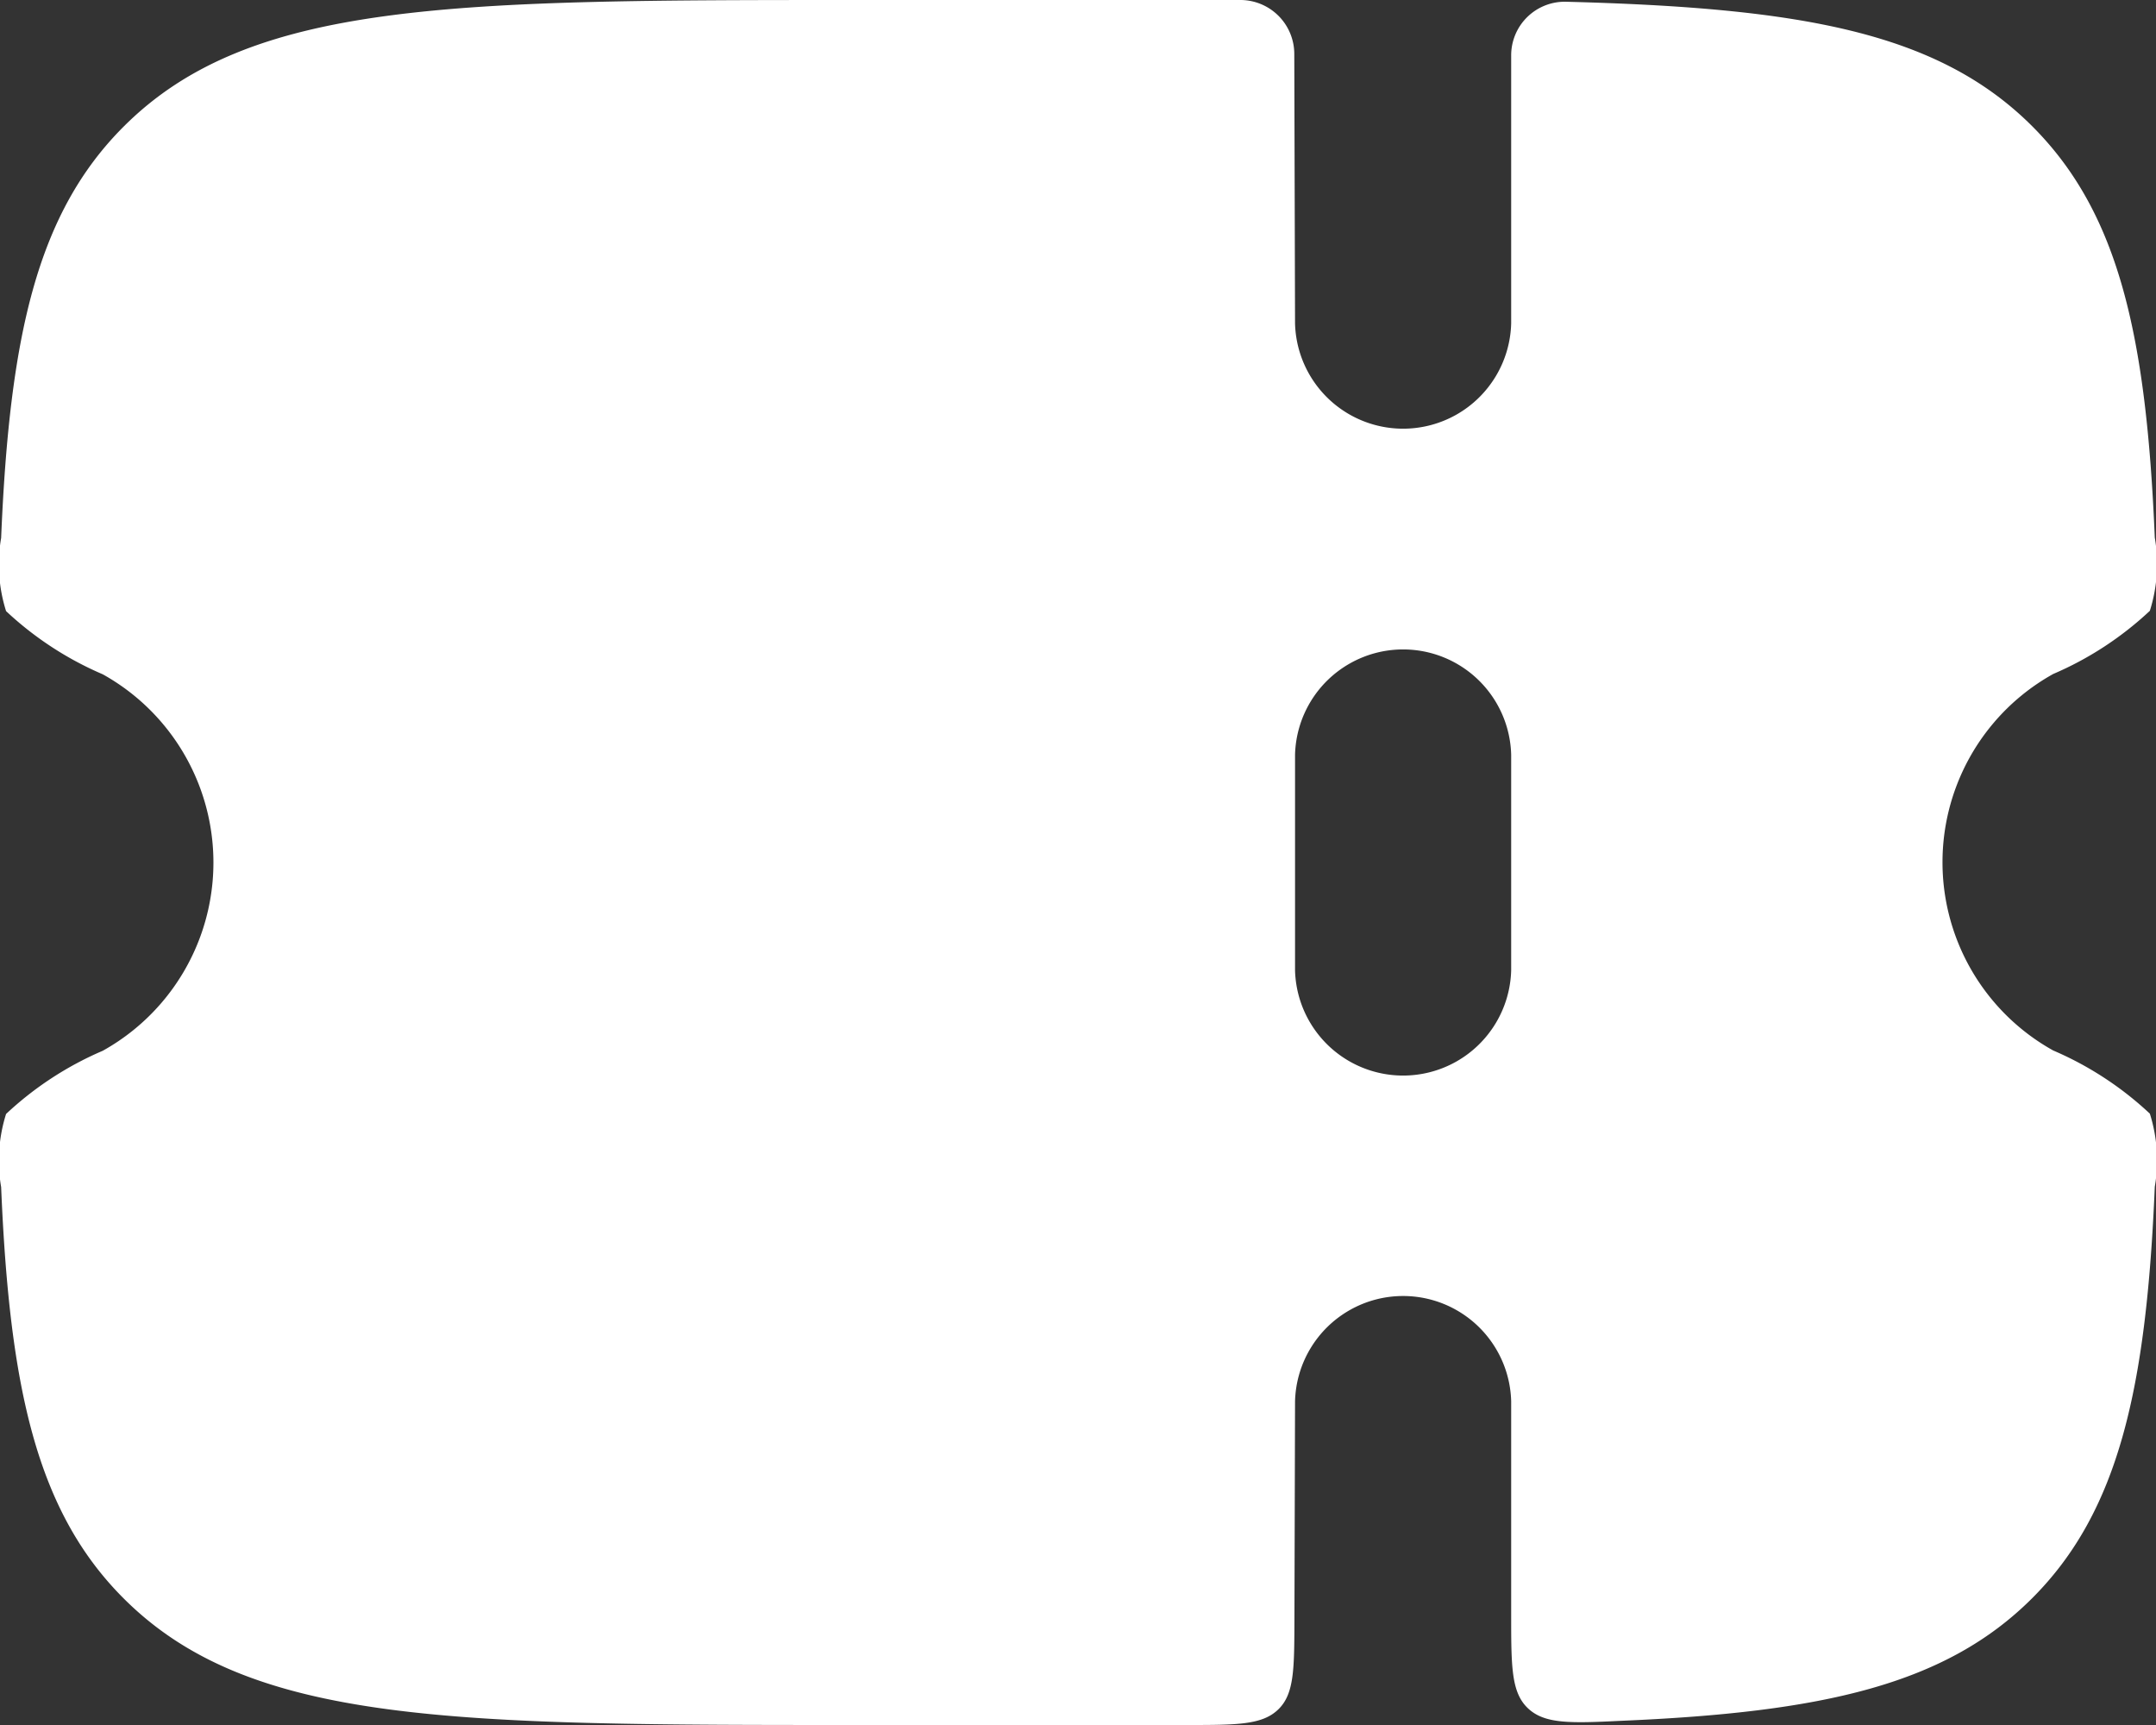 <svg xmlns="http://www.w3.org/2000/svg" width="28.4" height="22.72" viewBox="0 0 28.4 22.72">
  <rect x="0" y="0" width="28.4" height="22.72" fill="#333333" stroke="none"/>
  <path id="ticket-svgrepo-com" d="M19.051,25.3l.008-2.844a1.424,1.424,0,0,1,2.847,0v2.807c0,.684,0,1.026.219,1.235s.555.2,1.226.167c2.645-.112,4.271-.47,5.416-1.613s1.506-2.772,1.617-5.421a2.044,2.044,0,0,0-.065-.963,4.384,4.384,0,0,0-1.273-.832,2.837,2.837,0,0,1,0-4.959,4.385,4.385,0,0,0,1.273-.832,2.045,2.045,0,0,0,.065-.964c-.111-2.65-.469-4.276-1.617-5.421-1.246-1.243-3.06-1.557-6.138-1.637a.706.706,0,0,0-.723.706V8.26a1.424,1.424,0,0,1-2.847,0l-.01-3.552A.711.711,0,0,0,18.337,4H13.353C7.984,4,5.3,4,3.632,5.664,2.484,6.809,2.126,8.435,2.015,11.085a2.045,2.045,0,0,0,.065.964,4.385,4.385,0,0,0,1.273.832,2.837,2.837,0,0,1,0,4.959,4.384,4.384,0,0,0-1.273.832,2.045,2.045,0,0,0-.065.963c.111,2.65.469,4.276,1.617,5.421C5.3,26.72,7.984,26.72,13.353,26.72h4.275c.669,0,1,0,1.212-.207S19.049,25.972,19.051,25.3Zm2.855-8.524V13.94a1.424,1.424,0,0,0-2.847,0v2.84a1.424,1.424,0,0,0,2.847,0Z" transform="translate(-2 -4)" fill="#fff" fill-rule="evenodd"/>
</svg>
